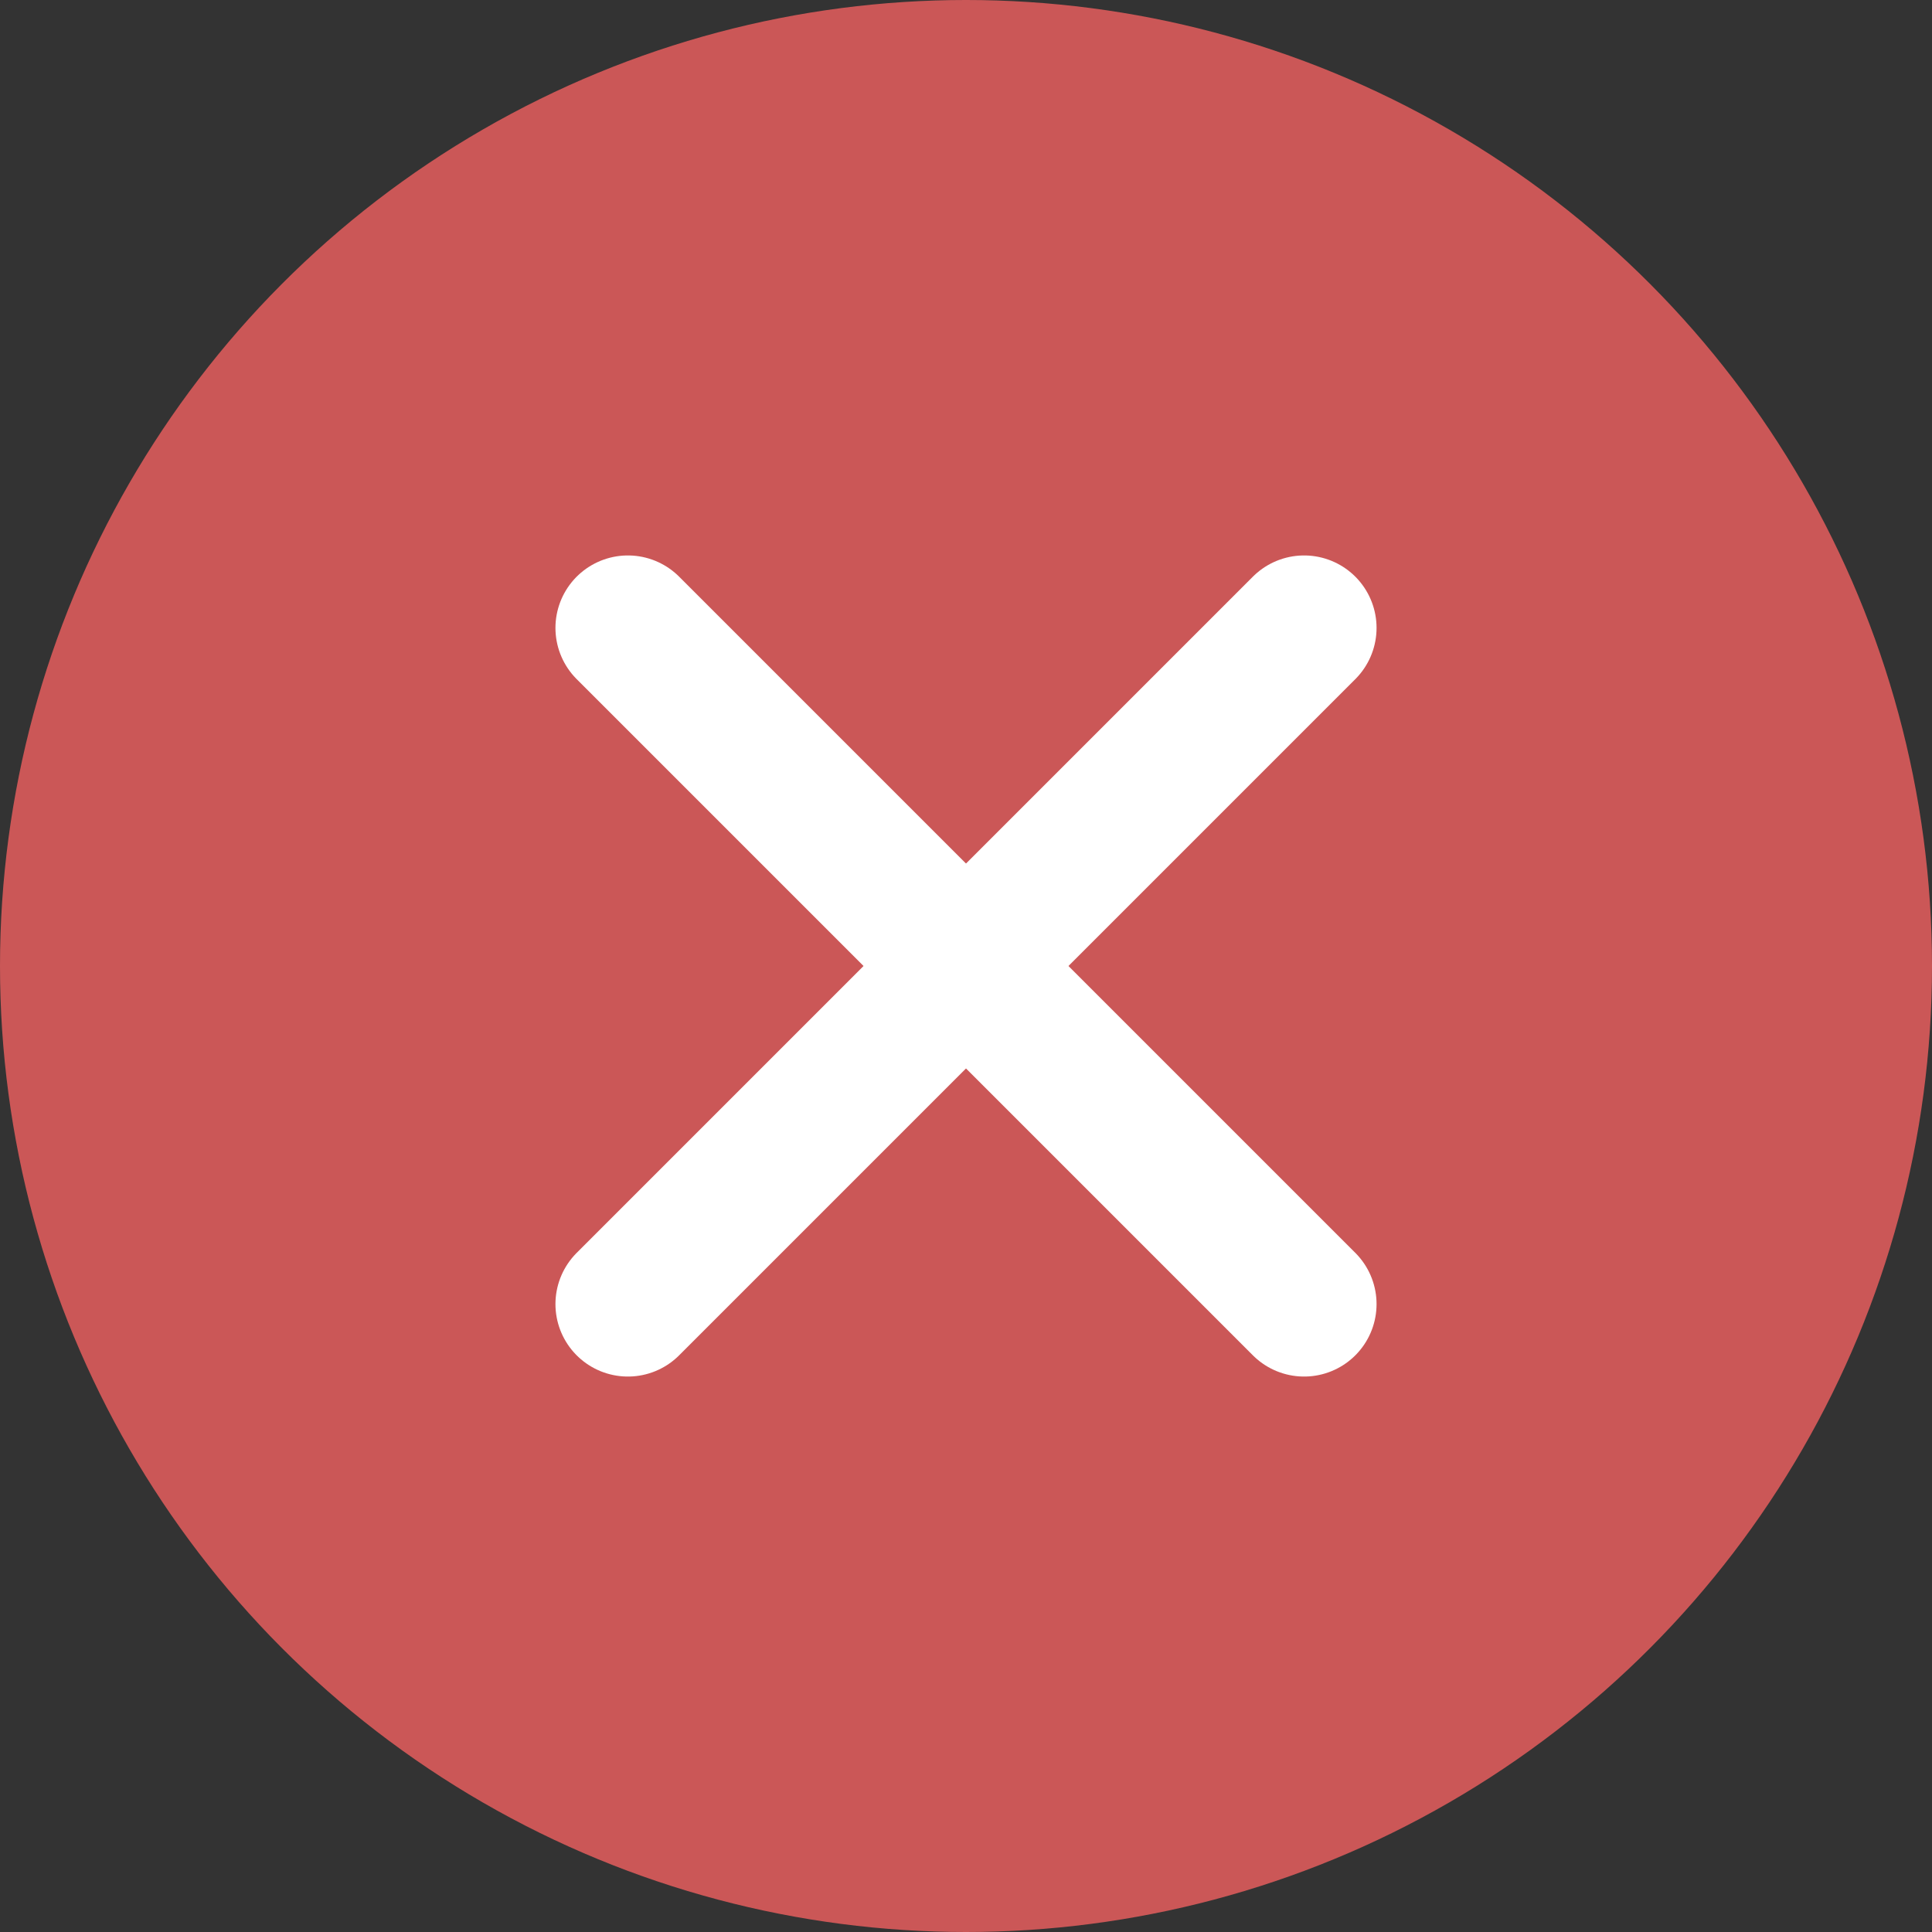 <svg xmlns="http://www.w3.org/2000/svg" width="20" height="20" viewBox="0 0 20 20">
  <rect x="0" y="0" width="20" height="20" fill="#333333" stroke="none"/>
  <g id="Group_725" data-name="Group 725" transform="translate(-1506 -295)">
    <circle id="Ellipse_8" data-name="Ellipse 8" cx="10" cy="10" r="10" transform="translate(1506 295)" fill="#cb5757"/>
    <line id="Line_8" data-name="Line 8" x1="7" y2="7" transform="translate(1512.5 301.5)" fill="none" stroke="#fff" stroke-linecap="round" stroke-width="1.5"/>
    <line id="Line_9" data-name="Line 9" x2="7" y2="7" transform="translate(1512.5 301.5)" fill="none" stroke="#fff" stroke-linecap="round" stroke-width="1.5"/>
  </g>
</svg>
